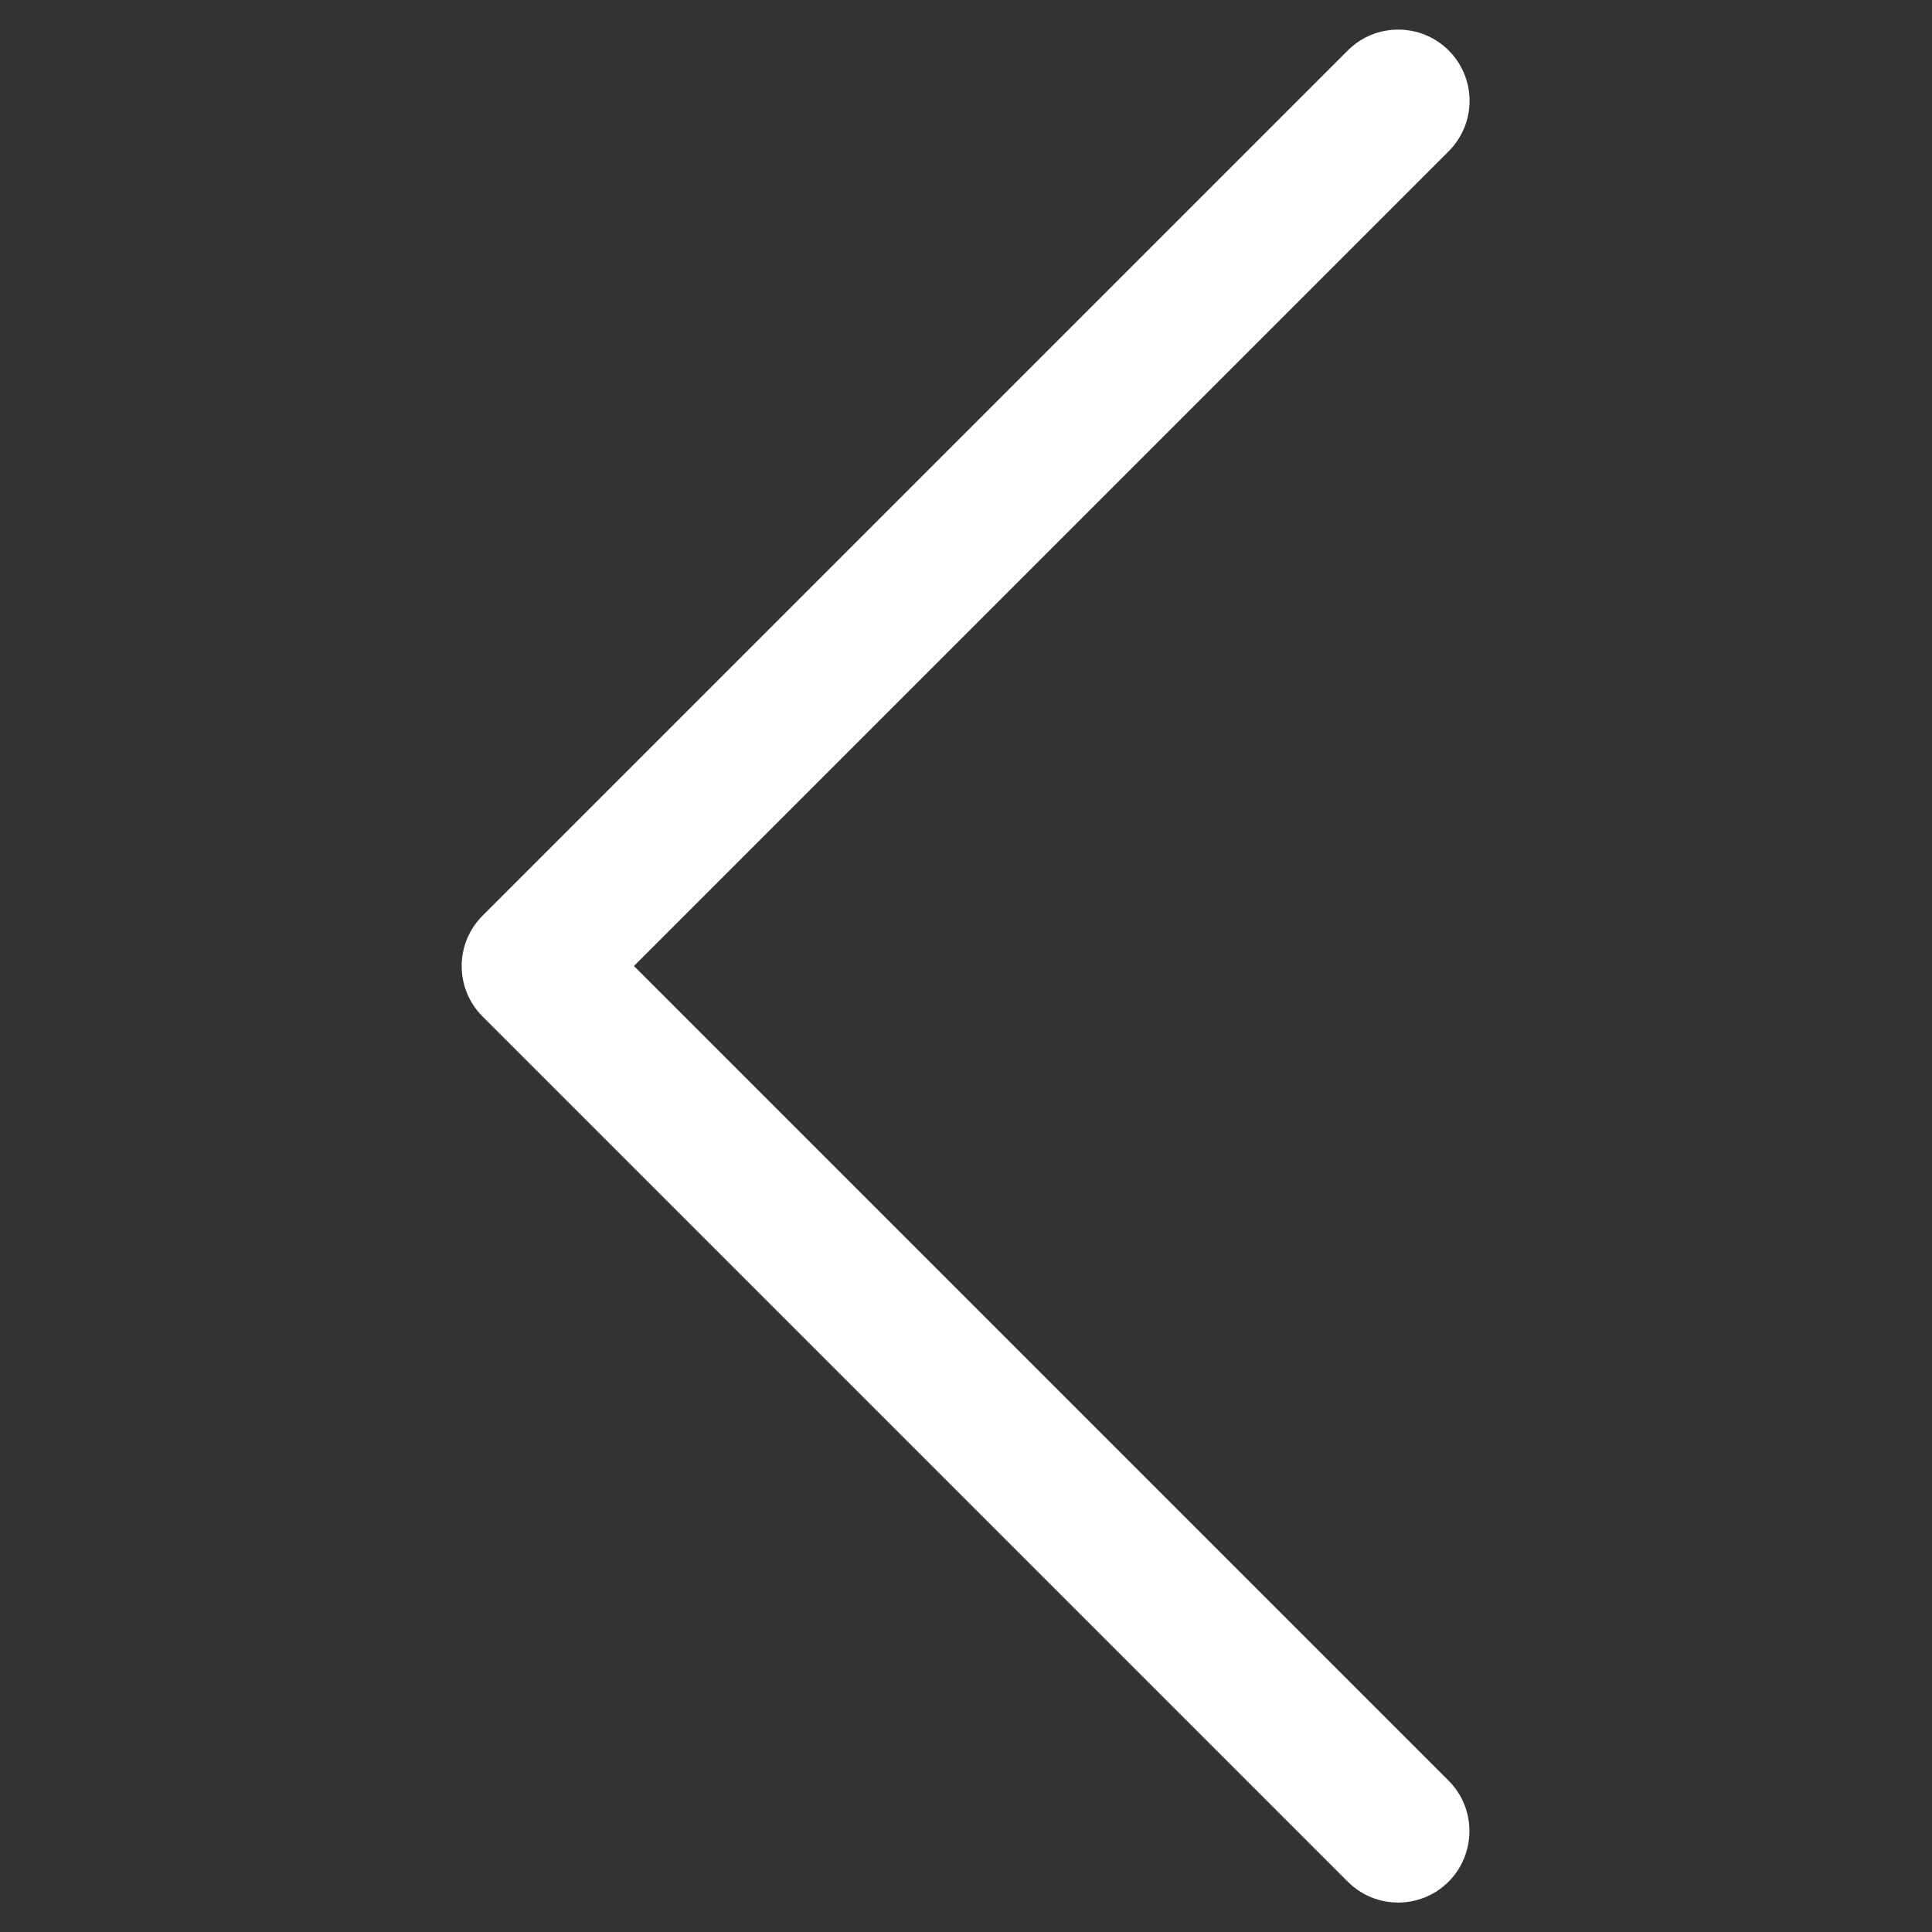 <?xml version="1.0" encoding="utf-8"?>
<!-- Generator: Adobe Illustrator 23.0.0, SVG Export Plug-In . SVG Version: 6.00 Build 0)  -->
<svg version="1.1" id="Layer_1" xmlns="http://www.w3.org/2000/svg" xmlns:xlink="http://www.w3.org/1999/xlink" x="0px" y="0px"
	 viewBox="0 0 1024 1024" style="enable-background:new 0 0 1024 1024;" xml:space="preserve">
<rect x="0" y="0" width="1024" height="1024" fill="#333333" stroke="none"/>
<style type="text/css">
	.st0{fill:#FFFFFF;}
</style>
<g>
	<path class="st0" d="M767.8,943.8L336,512l26.8-26.8l405-405c14.8-14.8,14.8-38.7,0-53.5l0,0C753,12,729,12,714.3,26.8L255.8,485.3
		c-14.8,14.8-14.8,38.7,0,53.5l458.5,458.5c14.8,14.8,38.7,14.8,53.5,0v0C782.5,982.5,782.5,958.5,767.8,943.8z"/>
</g>
</svg>
